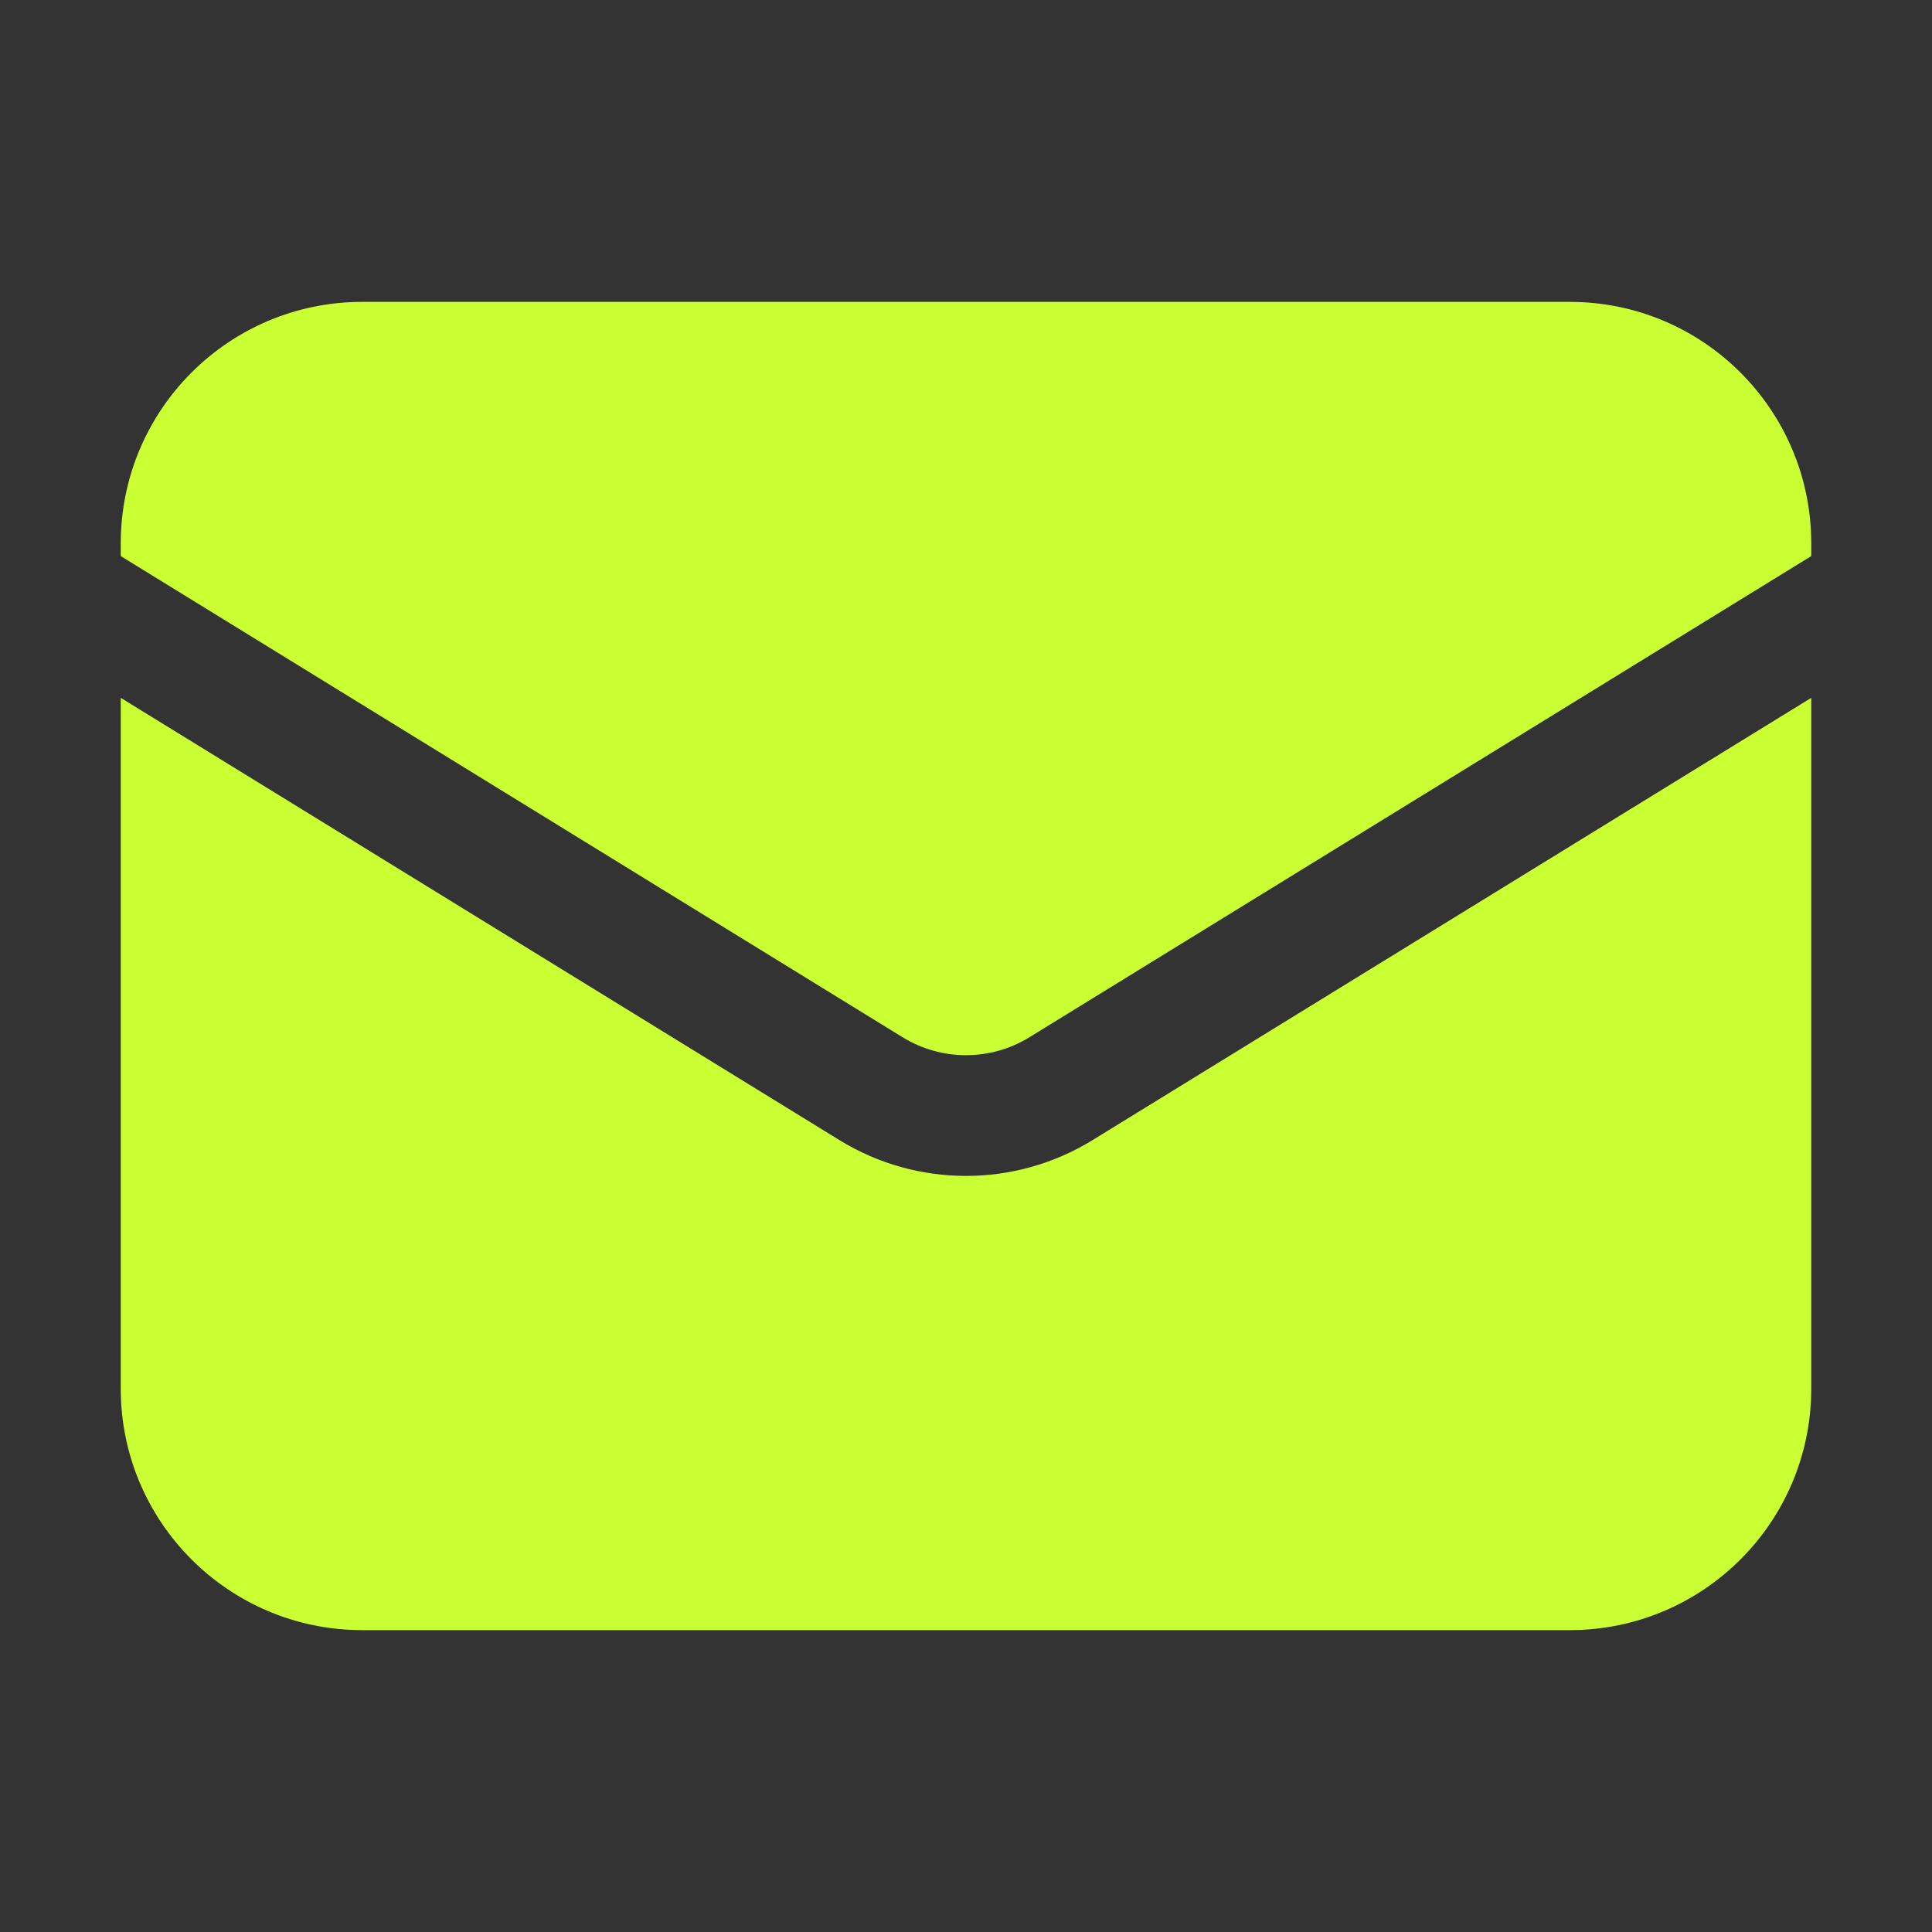 <svg width="24" height="24" viewBox="0 0 24 24" fill="none" xmlns="http://www.w3.org/2000/svg" xmlns:xlink="http://www.w3.org/1999/xlink">
	<rect x="0" y="0" width="24" height="24" fill="#333333" stroke="none"/>
	<desc>
			Created with Pixso.
	</desc>
	<defs>
		<clipPath id="clip11_89129">
			<rect id="Icon" width="24" height="24" fill="white" fill-opacity="0"/>
		</clipPath>
	</defs>
	<g clip-path="url(#clip11_89129)">
		<path id="Subtract" d="M22.5 6.75L22.5 6.908L12.786 12.886C12.304 13.182 11.696 13.182 11.214 12.886L1.5 6.908L1.5 6.75C1.5 5.093 2.843 3.75 4.5 3.75L19.5 3.75C21.157 3.75 22.5 5.093 22.5 6.75ZM1.5 17.25L1.5 8.669L10.428 14.163C11.392 14.756 12.608 14.756 13.572 14.163L22.5 8.669L22.5 17.25C22.5 18.907 21.157 20.25 19.5 20.25L4.5 20.25C2.843 20.25 1.5 18.907 1.5 17.25Z" fill="#CAFF33" fill-opacity="1" fill-rule="evenodd"/>
	</g>
</svg>
